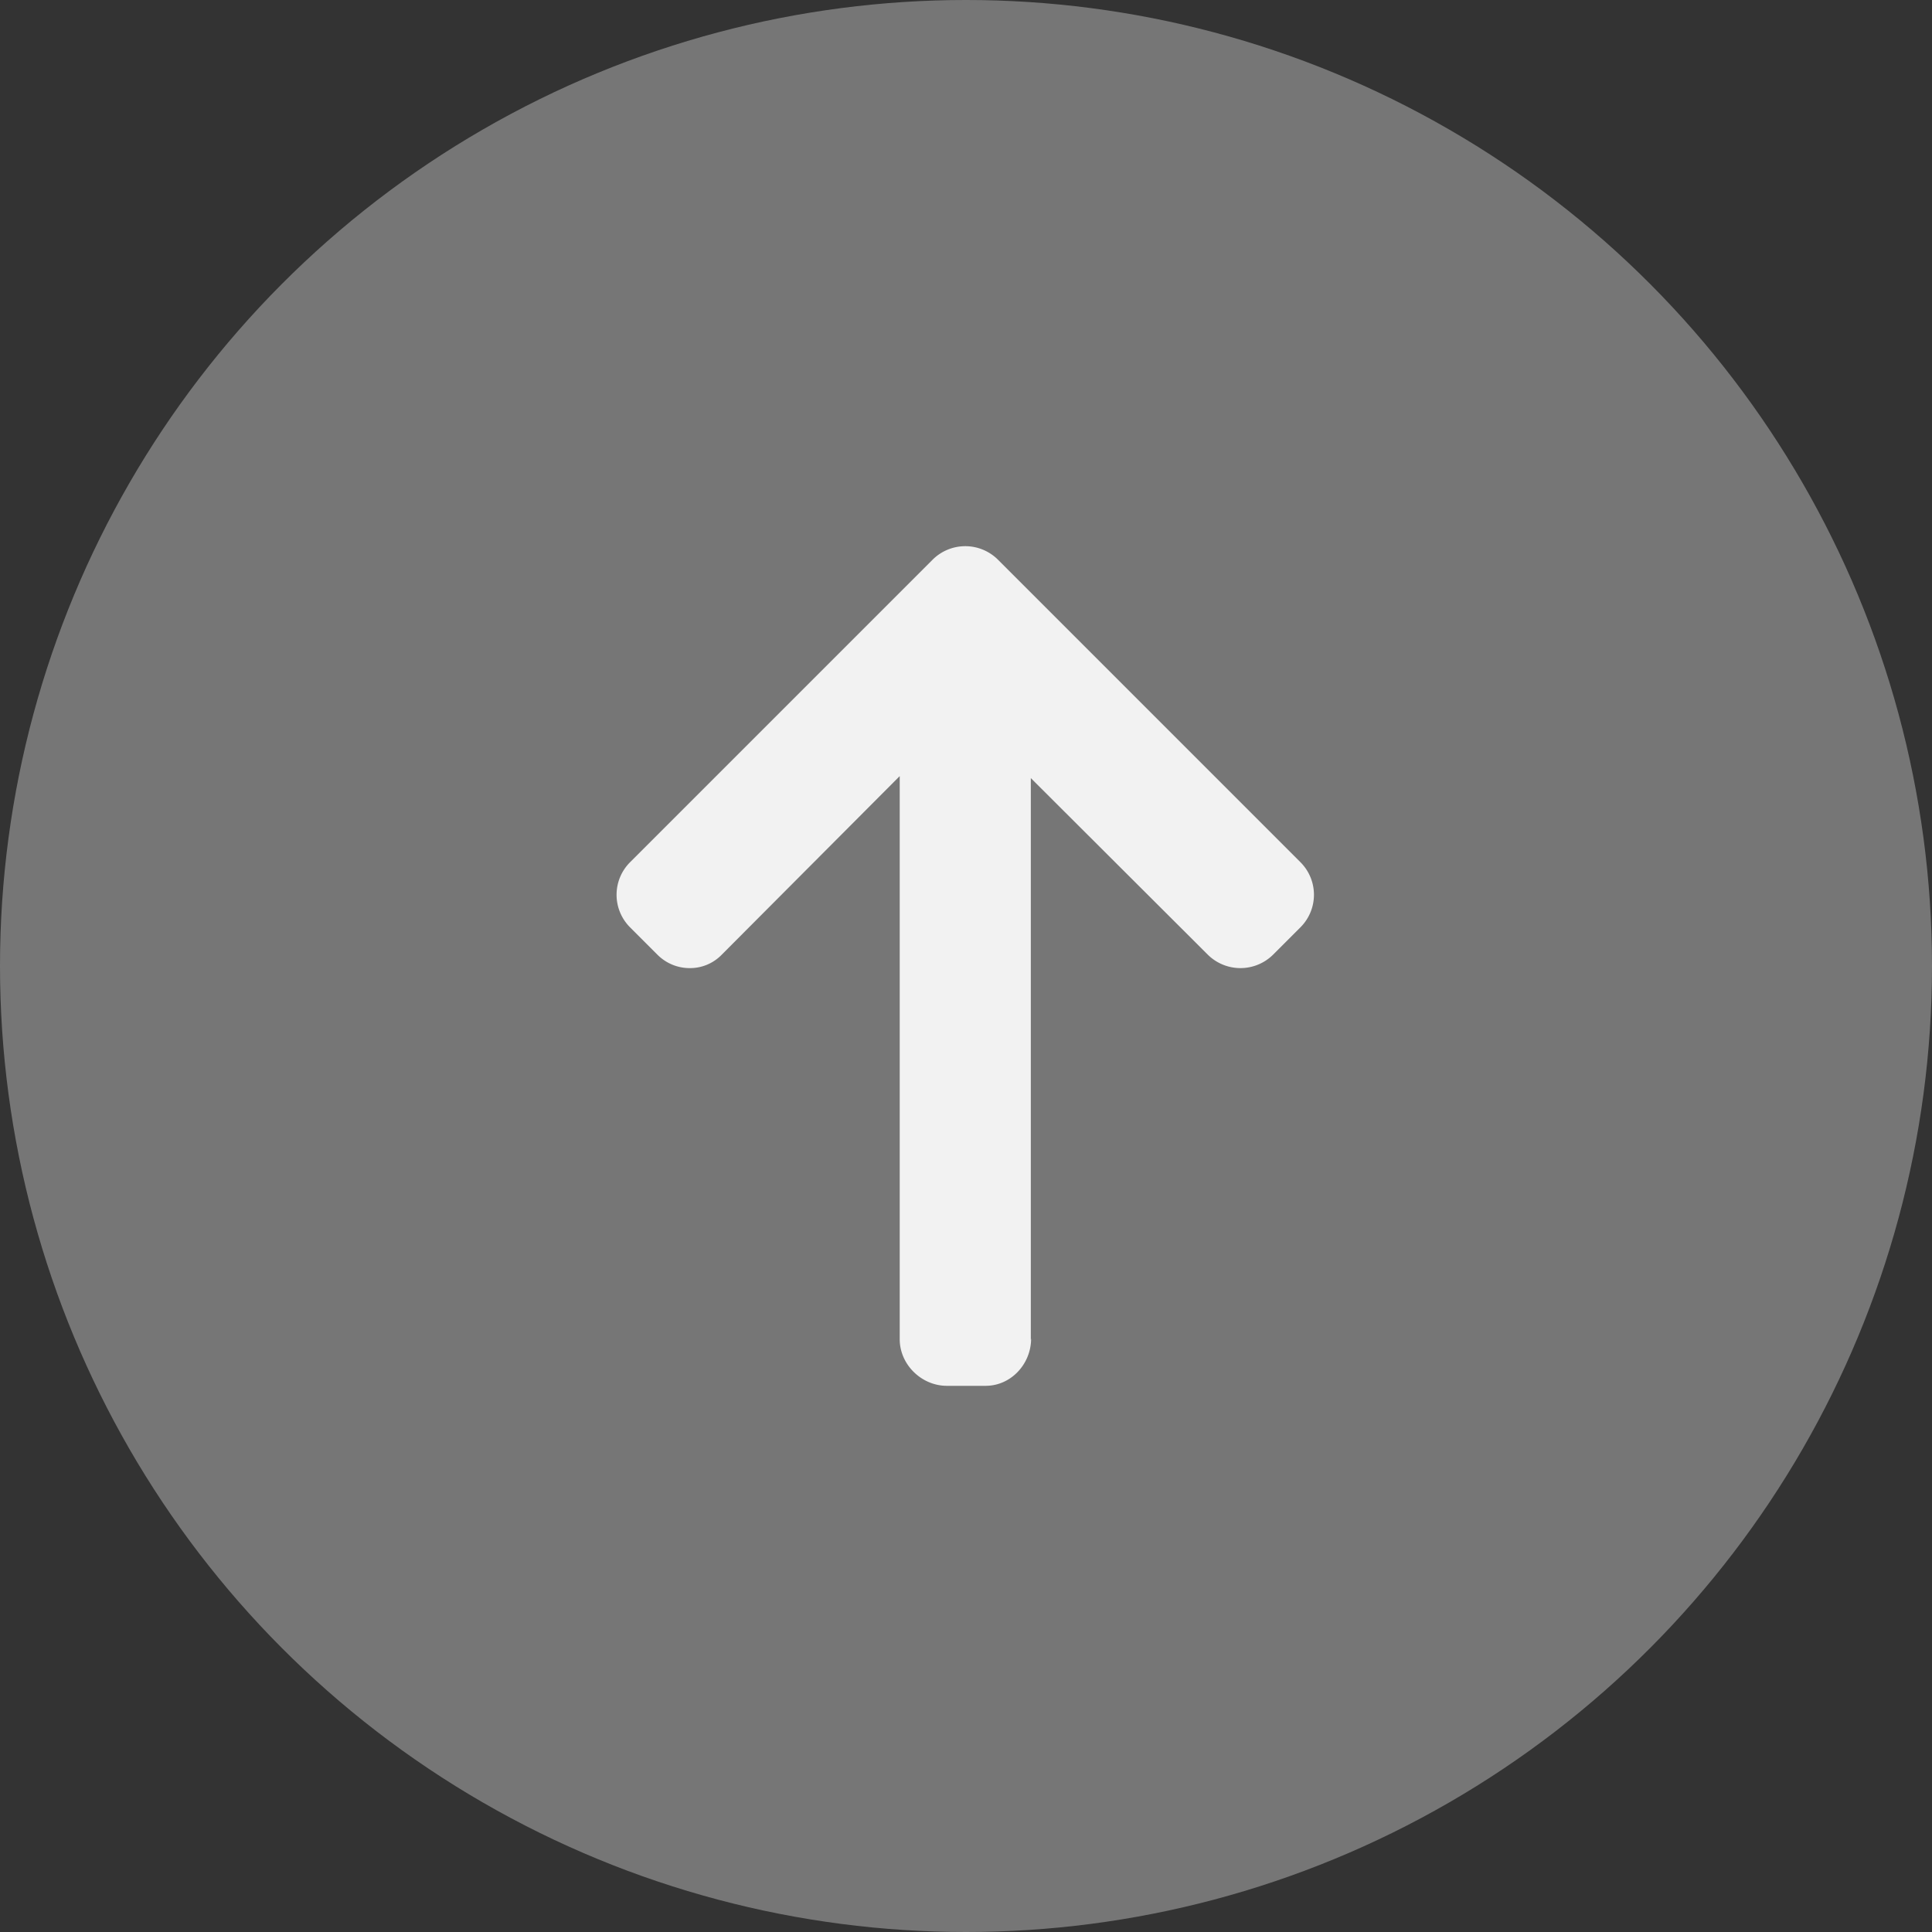 <svg xmlns="http://www.w3.org/2000/svg" width="745" height="745" viewBox="0 0 745 745">
  <rect x="0" y="0" width="745" height="745" fill="#333333" stroke="none"/>
  <g id="flecha_atras" data-name="flecha atras" transform="translate(745.476 -0.497) rotate(90)">
    <circle id="Elipse_5" data-name="Elipse 5" cx="372.5" cy="372.5" r="372.5" transform="translate(0.497 745.476) rotate(-90)" fill="#767676"/>
    <g id="icon" transform="translate(211.112 238.799)">
      <path id="Trazado_79" data-name="Trazado 79" d="M305.572,109.071l.505.111H89.424l68.108-68.258a17.887,17.887,0,0,0,0-25.146l-10.6-10.6a17.727,17.727,0,0,0-25.023-.013L5.162,121.9a17.849,17.849,0,0,0,0,25.109l116.75,116.75a17.743,17.743,0,0,0,25.023,0l10.6-10.6a17.538,17.538,0,0,0,5.165-12.509,17.011,17.011,0,0,0-5.165-12.274l-68.876-68.64H305.814c9.758,0,17.957-8.41,17.957-18.163v-15C323.771,116.823,315.329,109.071,305.572,109.071Z" transform="translate(0)" fill="#f2f2f2"/>
    </g>
  </g>
</svg>
